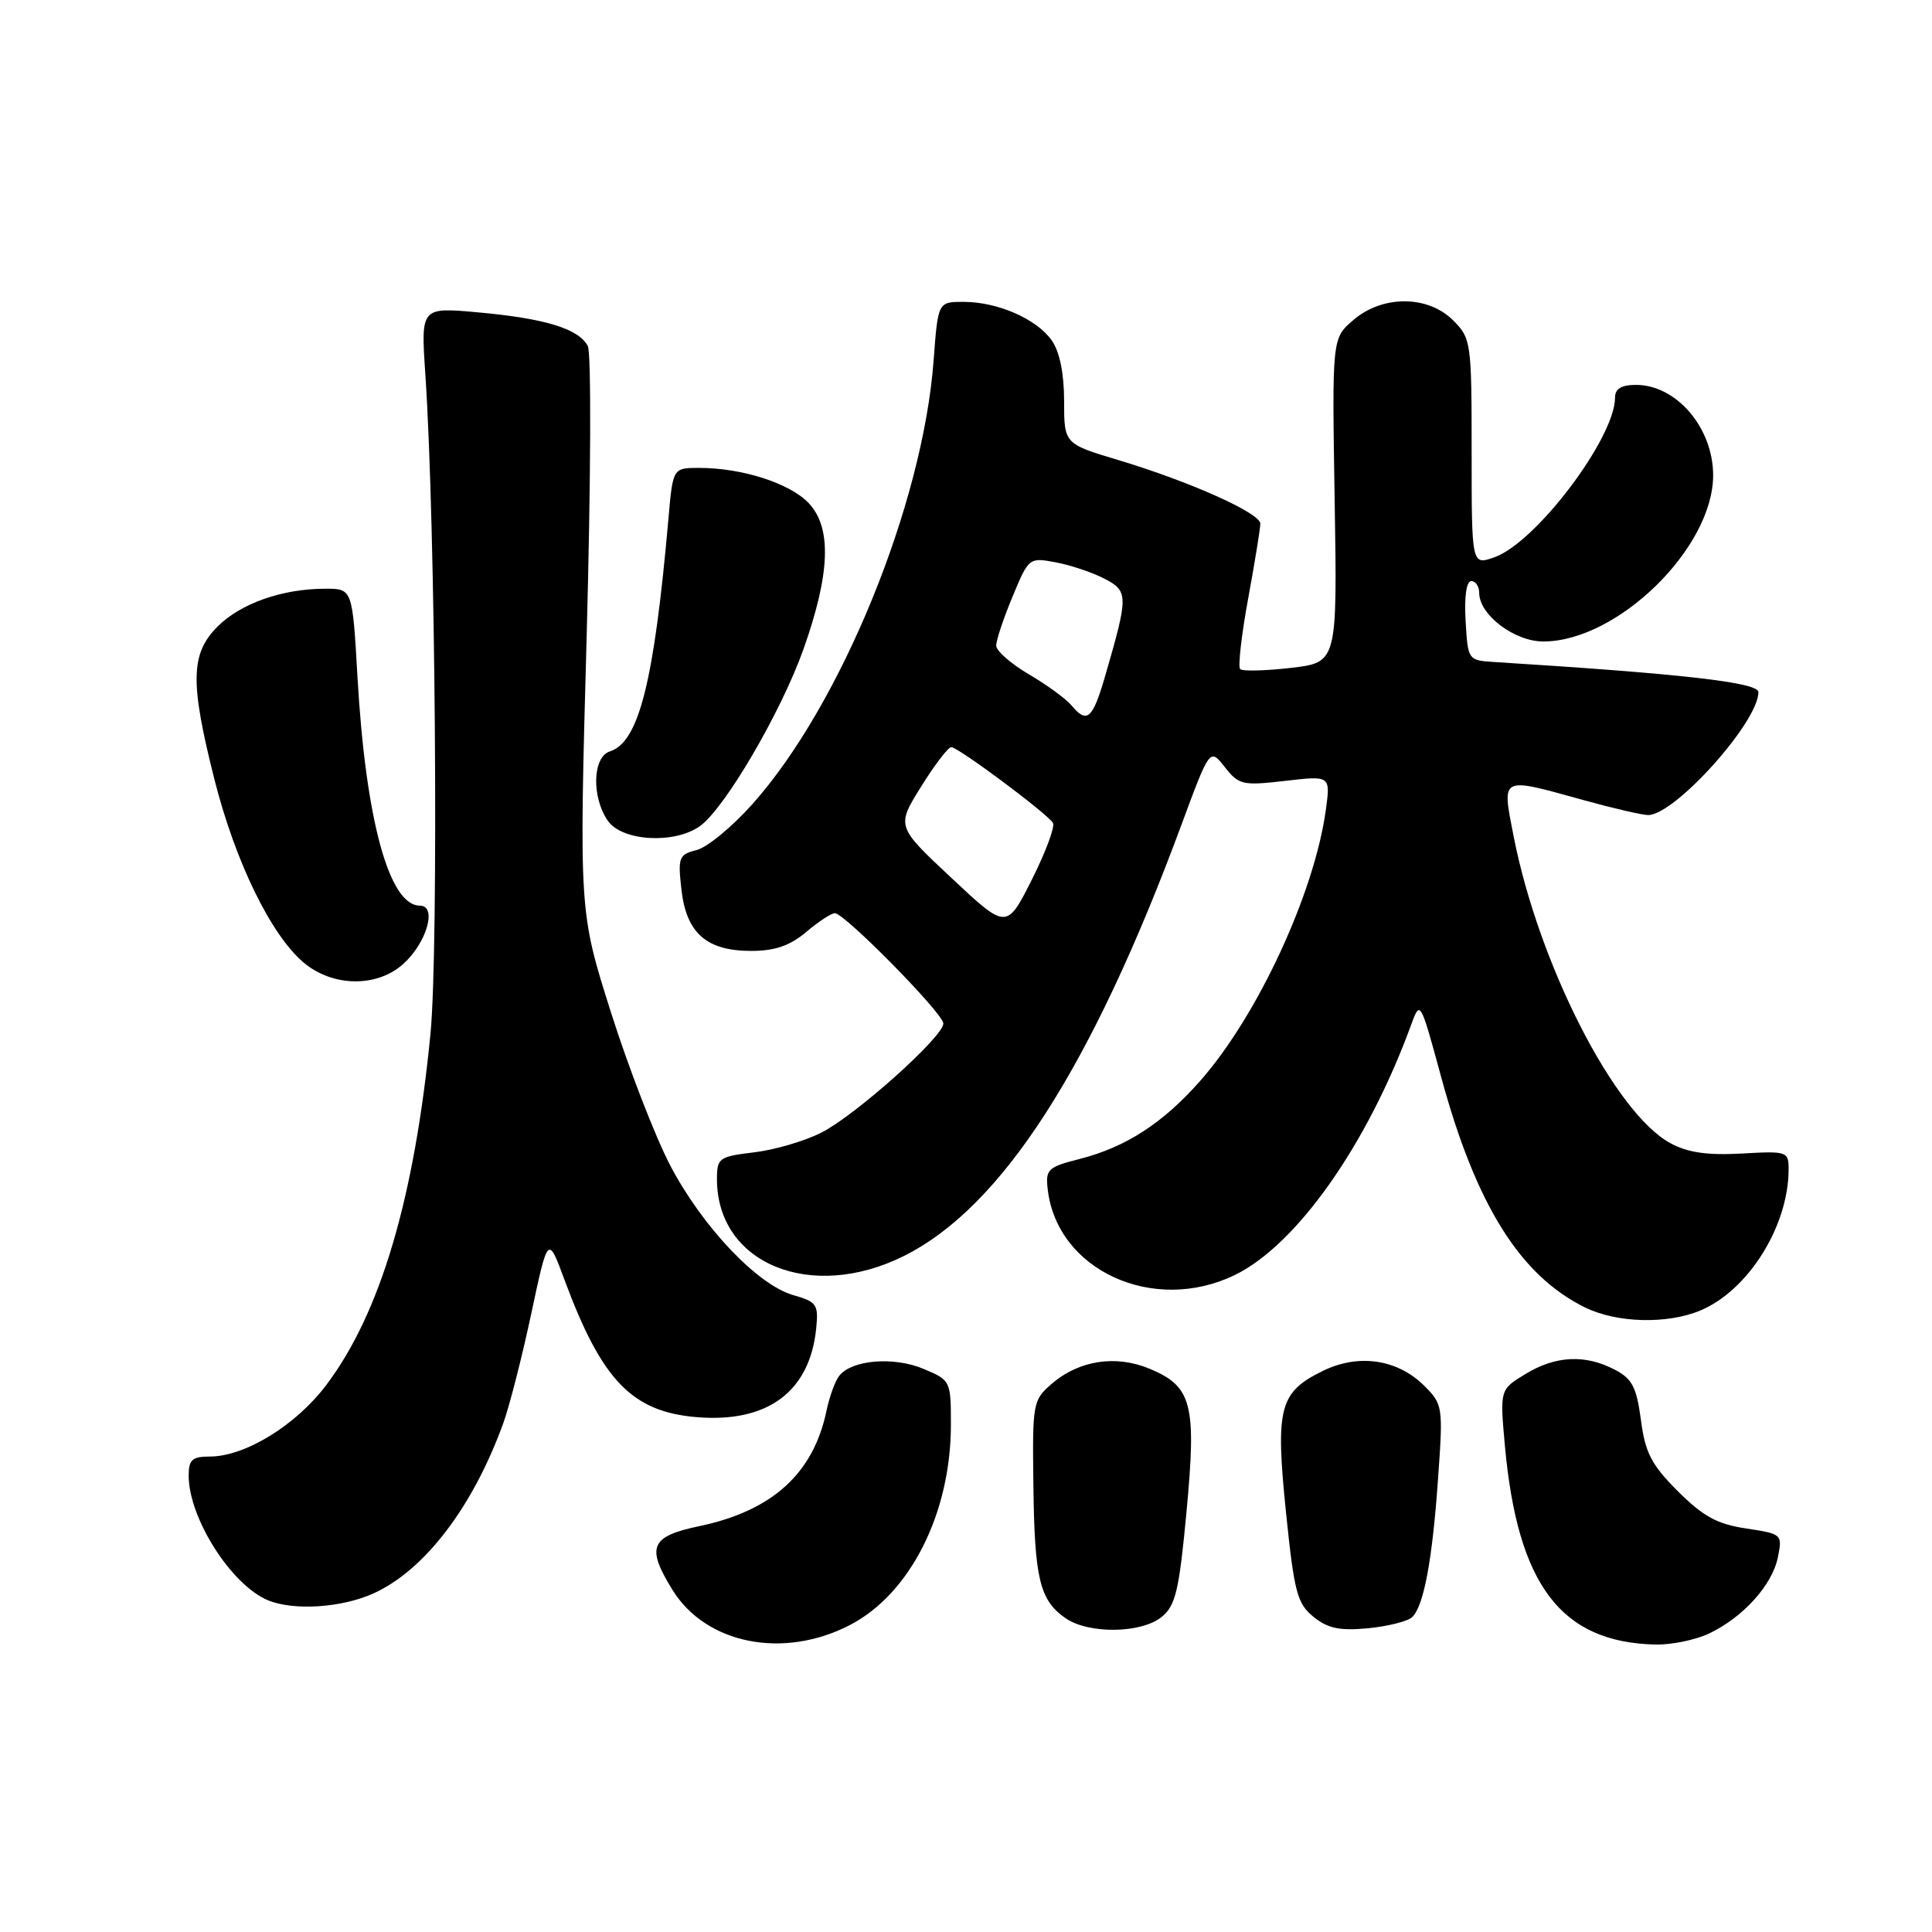 <?xml version="1.0" encoding="UTF-8" standalone="no"?>
<!DOCTYPE svg PUBLIC "-//W3C//DTD SVG 1.1//EN" "http://www.w3.org/Graphics/SVG/1.1/DTD/svg11.dtd" >
<svg xmlns="http://www.w3.org/2000/svg" xmlns:xlink="http://www.w3.org/1999/xlink" version="1.1" viewBox="0 0 256 256">
 <g >
 <path fill="currentColor"
d=" M 112.59 215.34 C 120.60 211.21 126.00 200.51 126.00 188.77 C 126.00 182.96 125.96 182.88 122.34 181.37 C 118.41 179.73 112.91 180.18 111.22 182.28 C 110.67 182.95 109.90 185.07 109.50 187.00 C 107.76 195.27 102.30 200.20 92.67 202.22 C 86.18 203.58 85.59 204.98 89.10 210.66 C 93.54 217.85 103.78 219.89 112.59 215.34 Z  M 226.46 216.45 C 230.97 214.31 234.85 210.01 235.58 206.34 C 236.19 203.30 236.13 203.25 231.37 202.53 C 227.54 201.96 225.68 200.94 222.33 197.60 C 218.82 194.09 218.00 192.51 217.43 188.15 C 216.84 183.76 216.27 182.68 213.91 181.46 C 210.01 179.44 206.10 179.64 202.12 182.07 C 198.74 184.13 198.74 184.13 199.40 191.51 C 201.08 210.02 206.82 217.62 219.35 217.91 C 221.47 217.96 224.66 217.30 226.46 216.45 Z  M 153.93 214.25 C 155.77 212.75 156.24 210.78 157.22 200.30 C 158.56 186.05 157.95 183.71 152.34 181.37 C 147.86 179.50 143.00 180.24 139.40 183.33 C 136.85 185.52 136.79 185.87 136.93 196.81 C 137.08 209.18 137.76 212.02 141.16 214.40 C 144.22 216.54 151.21 216.46 153.93 214.25 Z  M 187.14 214.26 C 188.67 212.73 189.79 206.75 190.55 195.92 C 191.23 186.40 191.18 186.09 188.74 183.64 C 185.19 180.10 180.03 179.33 175.29 181.65 C 169.52 184.47 168.98 186.52 170.40 200.39 C 171.49 211.00 171.88 212.49 174.05 214.24 C 175.95 215.78 177.52 216.11 181.30 215.75 C 183.95 215.49 186.58 214.82 187.14 214.26 Z  M 49.50 211.13 C 56.28 208.05 62.66 199.68 66.68 188.60 C 67.50 186.34 69.17 179.81 70.39 174.09 C 72.61 163.67 72.61 163.67 74.80 169.59 C 79.74 182.91 83.74 187.07 92.32 187.78 C 101.71 188.56 107.30 184.41 108.15 176.03 C 108.47 172.85 108.23 172.50 105.11 171.61 C 100.35 170.24 93.06 162.55 88.80 154.41 C 86.82 150.61 83.29 141.50 80.96 134.16 C 76.73 120.81 76.73 120.81 77.74 84.16 C 78.29 63.92 78.36 46.76 77.89 45.86 C 76.71 43.57 72.23 42.19 63.34 41.39 C 55.76 40.70 55.76 40.70 56.36 49.60 C 57.71 69.51 58.14 125.70 57.04 136.99 C 54.91 158.80 50.40 174.01 43.25 183.50 C 39.22 188.86 32.47 193.00 27.79 193.00 C 25.47 193.00 25.00 193.43 25.00 195.53 C 25.00 201.15 30.64 210.02 35.50 212.04 C 38.90 213.46 45.31 213.04 49.50 211.13 Z  M 225.30 173.65 C 231.64 171.00 236.97 162.50 237.00 155.00 C 237.00 152.56 236.85 152.51 230.77 152.85 C 226.25 153.10 223.65 152.73 221.36 151.49 C 213.96 147.51 203.87 127.75 200.55 110.75 C 199.00 102.79 198.71 102.94 209.76 106.00 C 213.73 107.10 217.61 108.00 218.38 108.00 C 221.93 108.00 233.00 95.67 233.00 91.71 C 233.00 90.43 222.93 89.28 198.00 87.72 C 194.52 87.50 194.50 87.48 194.20 82.25 C 194.01 79.05 194.31 77.00 194.95 77.00 C 195.53 77.00 196.00 77.70 196.00 78.55 C 196.00 81.46 200.66 85.00 204.49 85.00 C 214.33 85.00 227.00 72.61 227.00 62.98 C 227.00 56.69 222.14 51.00 216.78 51.00 C 214.84 51.00 214.00 51.51 214.00 52.68 C 214.00 58.04 203.49 71.94 197.99 73.85 C 195.00 74.90 195.00 74.90 195.00 59.90 C 195.00 45.32 194.93 44.84 192.55 42.45 C 189.19 39.10 183.18 39.08 179.31 42.42 C 176.50 44.83 176.50 44.83 176.85 66.31 C 177.20 87.78 177.20 87.78 171.04 88.50 C 167.65 88.89 164.63 88.96 164.33 88.66 C 164.02 88.35 164.50 84.14 165.39 79.30 C 166.28 74.46 167.00 70.00 167.00 69.39 C 167.00 67.99 157.74 63.84 148.25 60.98 C 141.00 58.81 141.00 58.81 141.00 53.13 C 141.00 49.49 140.41 46.61 139.37 45.12 C 137.37 42.26 132.20 40.00 127.68 40.00 C 124.29 40.00 124.29 40.00 123.71 47.75 C 122.29 66.81 111.44 93.38 99.70 106.55 C 97.02 109.55 93.70 112.29 92.30 112.64 C 89.95 113.23 89.81 113.60 90.29 117.85 C 90.94 123.64 93.61 126.00 99.53 126.00 C 102.68 126.00 104.65 125.32 106.82 123.50 C 108.45 122.12 110.16 121.00 110.62 121.00 C 111.91 121.00 125.00 134.30 125.00 135.62 C 125.00 137.37 113.41 147.75 108.85 150.07 C 106.66 151.19 102.64 152.37 99.93 152.69 C 95.27 153.25 95.00 153.44 95.00 156.24 C 95.00 167.44 107.45 172.56 119.76 166.43 C 132.74 159.97 144.62 141.51 156.54 109.31 C 160.31 99.12 160.31 99.12 162.29 101.64 C 164.15 104.01 164.65 104.12 170.29 103.47 C 176.30 102.77 176.30 102.77 175.68 107.32 C 174.17 118.33 166.64 134.59 159.05 143.20 C 154.12 148.81 149.18 152.01 143.05 153.57 C 138.84 154.64 138.52 154.94 138.83 157.61 C 140.07 168.32 152.82 174.17 163.59 168.96 C 171.79 164.99 181.16 151.71 186.97 135.83 C 188.18 132.50 188.19 132.51 190.97 142.74 C 195.57 159.66 201.41 169.00 210.02 173.24 C 214.22 175.31 220.90 175.49 225.30 173.65 Z  M 53.41 127.75 C 56.55 124.94 57.97 120.00 55.63 120.00 C 51.56 120.00 48.46 108.65 47.37 89.75 C 46.70 78.00 46.70 78.00 43.10 78.01 C 37.41 78.01 31.90 79.95 28.83 83.02 C 25.23 86.62 25.16 90.42 28.44 103.38 C 31.20 114.24 35.92 123.91 40.24 127.55 C 44.09 130.78 49.91 130.87 53.41 127.75 Z  M 92.71 109.49 C 95.99 107.20 103.47 94.42 106.45 86.06 C 110.01 76.03 110.24 69.95 107.17 66.68 C 104.69 64.04 98.36 62.00 92.64 62.00 C 89.16 62.00 89.16 62.00 88.57 68.75 C 86.67 90.34 84.66 98.34 80.82 99.56 C 78.51 100.29 78.36 105.64 80.56 108.78 C 82.44 111.46 89.32 111.87 92.71 109.49 Z  M 126.08 116.34 C 118.77 109.50 118.77 109.50 122.04 104.25 C 123.83 101.36 125.64 99.00 126.05 99.00 C 126.96 99.00 138.75 107.78 139.52 109.04 C 139.82 109.52 138.56 112.90 136.73 116.55 C 133.38 123.18 133.38 123.18 126.08 116.34 Z  M 141.95 93.44 C 141.24 92.59 138.71 90.74 136.33 89.35 C 133.95 87.95 132.00 86.24 132.00 85.54 C 132.00 84.84 132.97 81.92 134.17 79.05 C 136.31 73.89 136.37 73.85 139.88 74.51 C 141.83 74.87 144.73 75.84 146.32 76.67 C 149.53 78.33 149.54 78.90 146.45 89.53 C 144.77 95.32 144.04 95.95 141.95 93.44 Z "/>
</g>
</svg>